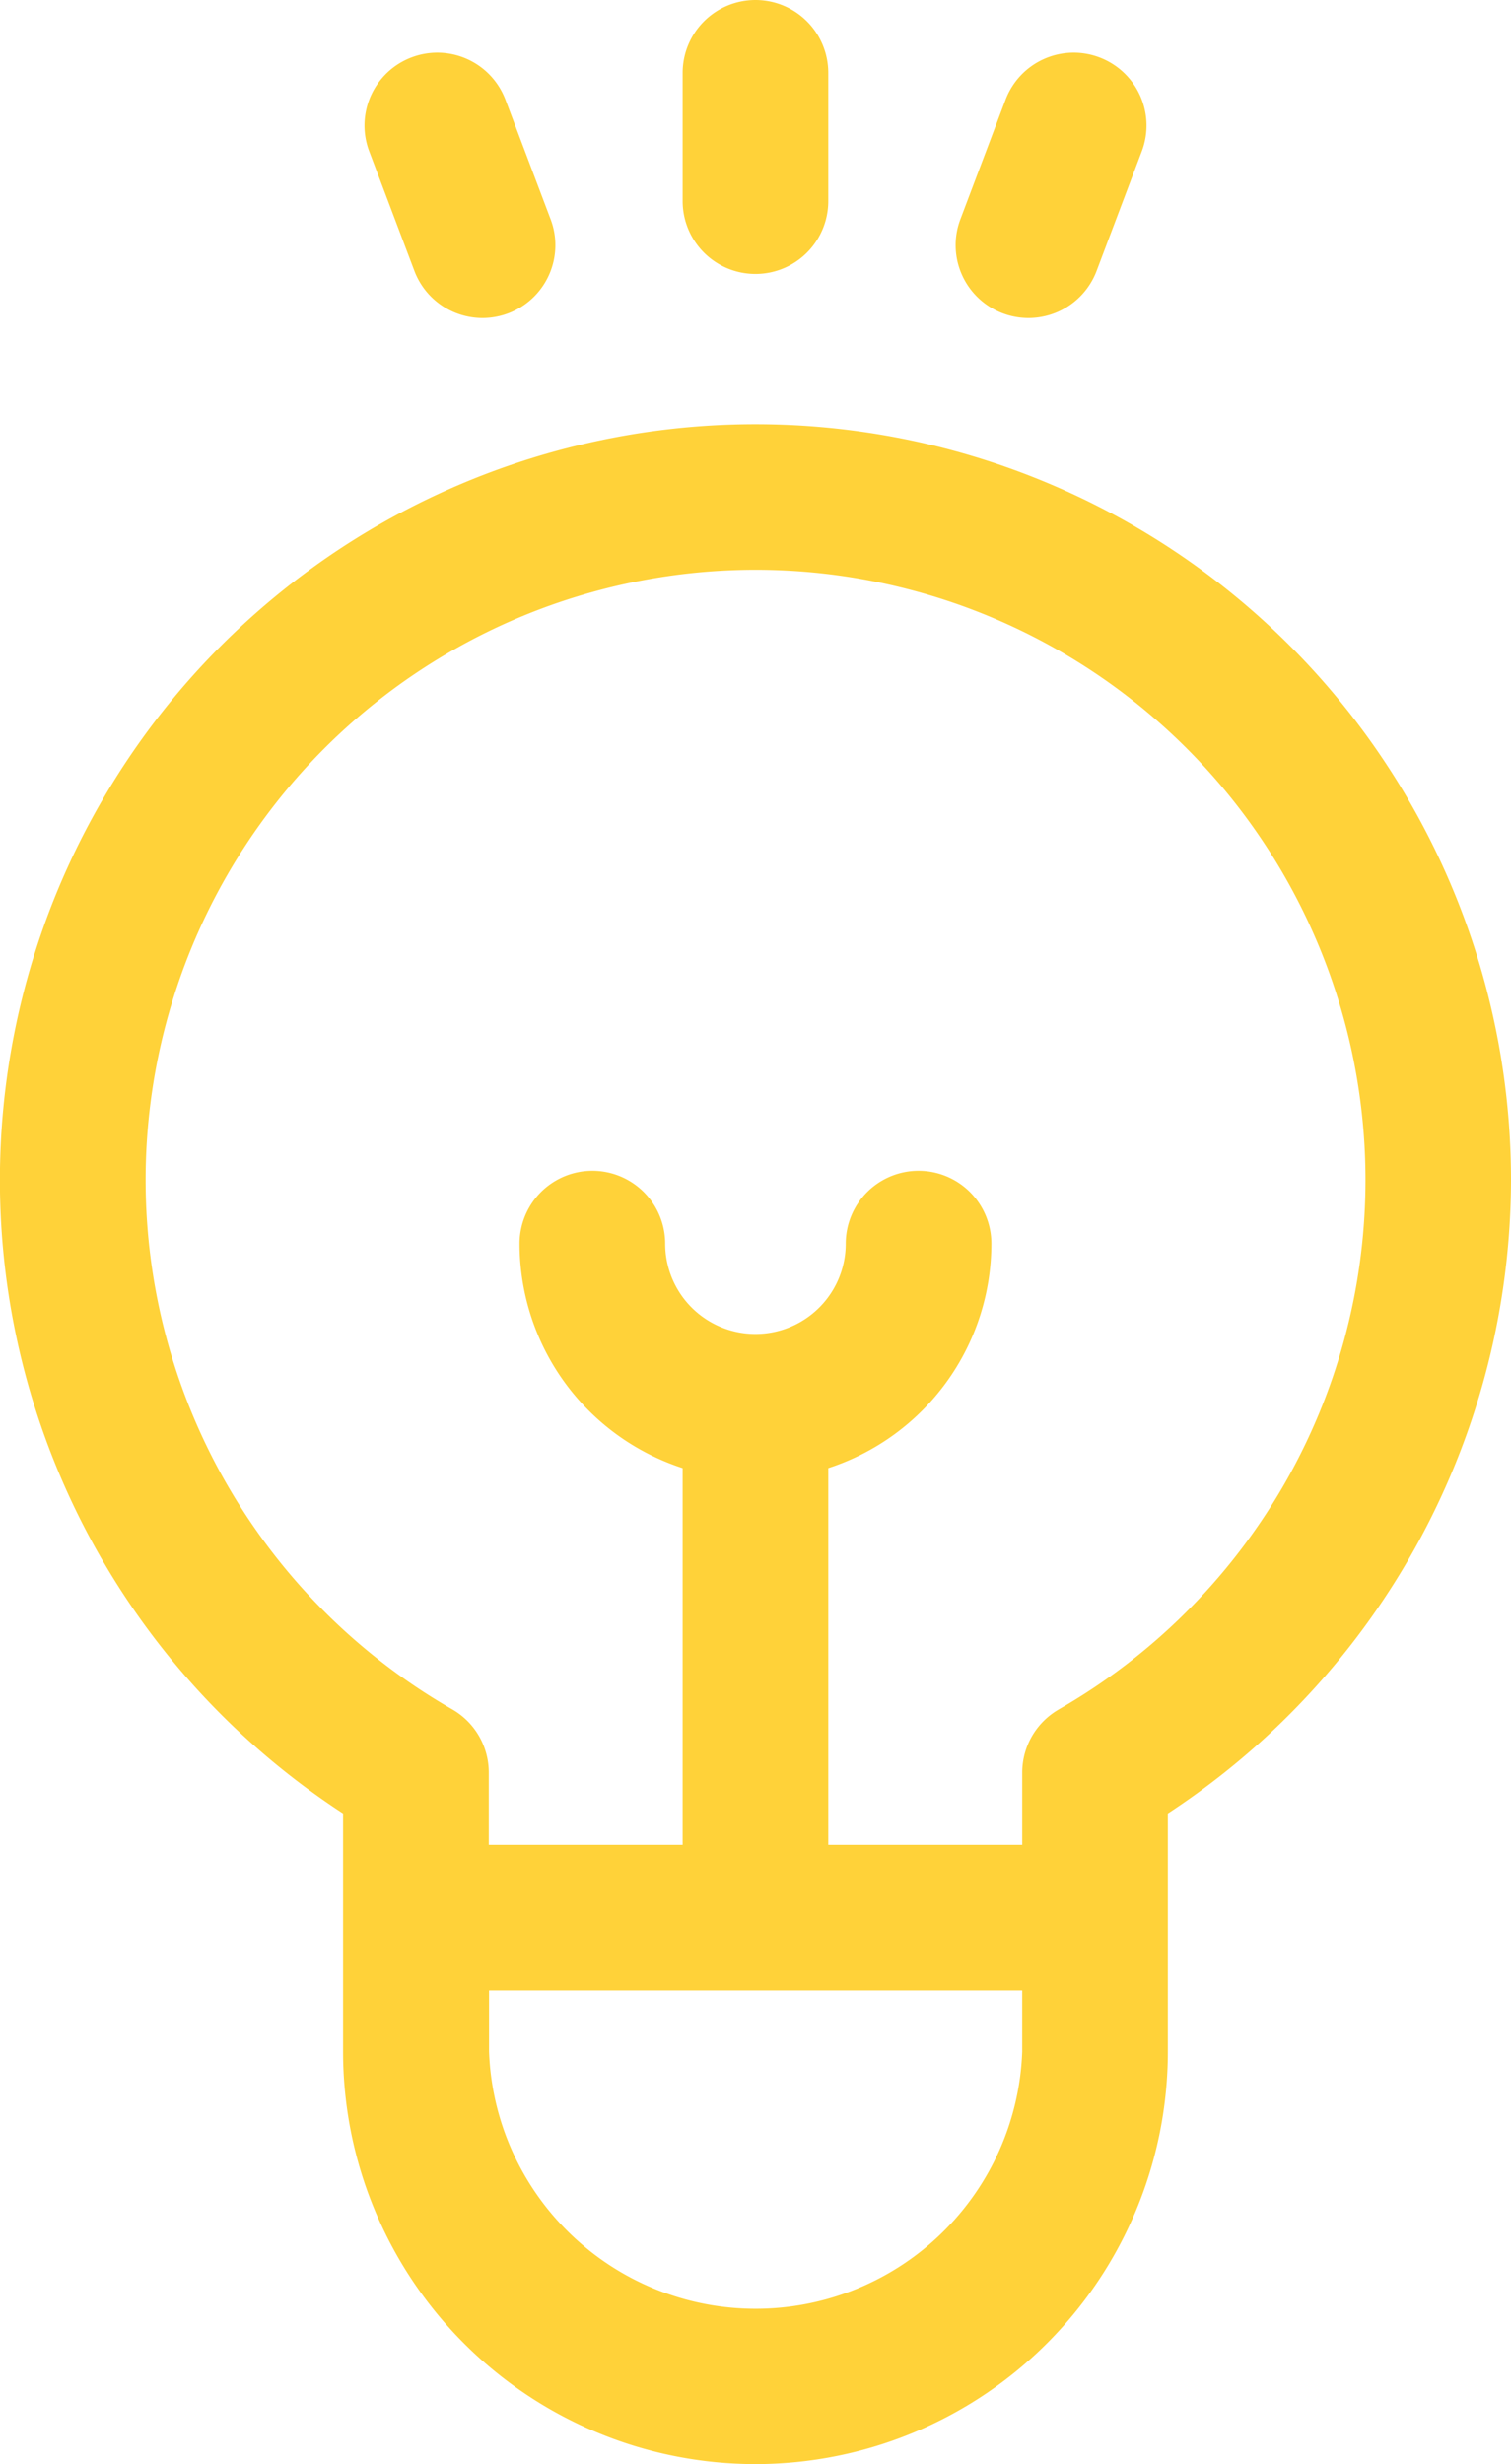<svg height="28.179" viewBox="0 0 17.287 28.179" width="17.287" xmlns="http://www.w3.org/2000/svg"><g fill="#ffd239"><path d="m116.235 96.78a8.644 8.644 0 1 0 -13.362 7.243v2.723a4.718 4.718 0 0 0 9.436 0v-2.723a8.674 8.674 0 0 0 3.926-7.243zm-5.592 9.966a3.052 3.052 0 0 1 -6.1 0v-.7h6.1zm.418-3.912a.833.833 0 0 0 -.418.722v.826h-2.219v-4.308a2.7 2.7 0 0 0 1.866-2.567.833.833 0 1 0 -1.666 0 1.033 1.033 0 1 1 -2.066 0 .833.833 0 1 0 -1.666 0 2.7 2.7 0 0 0 1.866 2.567v4.308h-2.218v-.827a.833.833 0 0 0 -.418-.722 6.978 6.978 0 1 1 6.94 0z" transform="translate(-98.948 -83.285)"/><path d="m241.694 0a.833.833 0 0 0 -.833.833v1.467a.833.833 0 0 0 1.666 0v-1.467a.833.833 0 0 0 -.833-.833z" transform="translate(-233.051)"/><path d="m176.849 12.854-.517-1.368a.833.833 0 0 0 -1.559.589l.517 1.368a.833.833 0 0 0 1.559-.589z" transform="translate(-170.549 -10.345)"/><path d="m299.245 11a.833.833 0 0 0 -1.074.485l-.517 1.368a.833.833 0 1 0 1.559.589l.517-1.368a.833.833 0 0 0 -.485-1.074z" transform="translate(-286.667 -10.344)"/></g></svg>